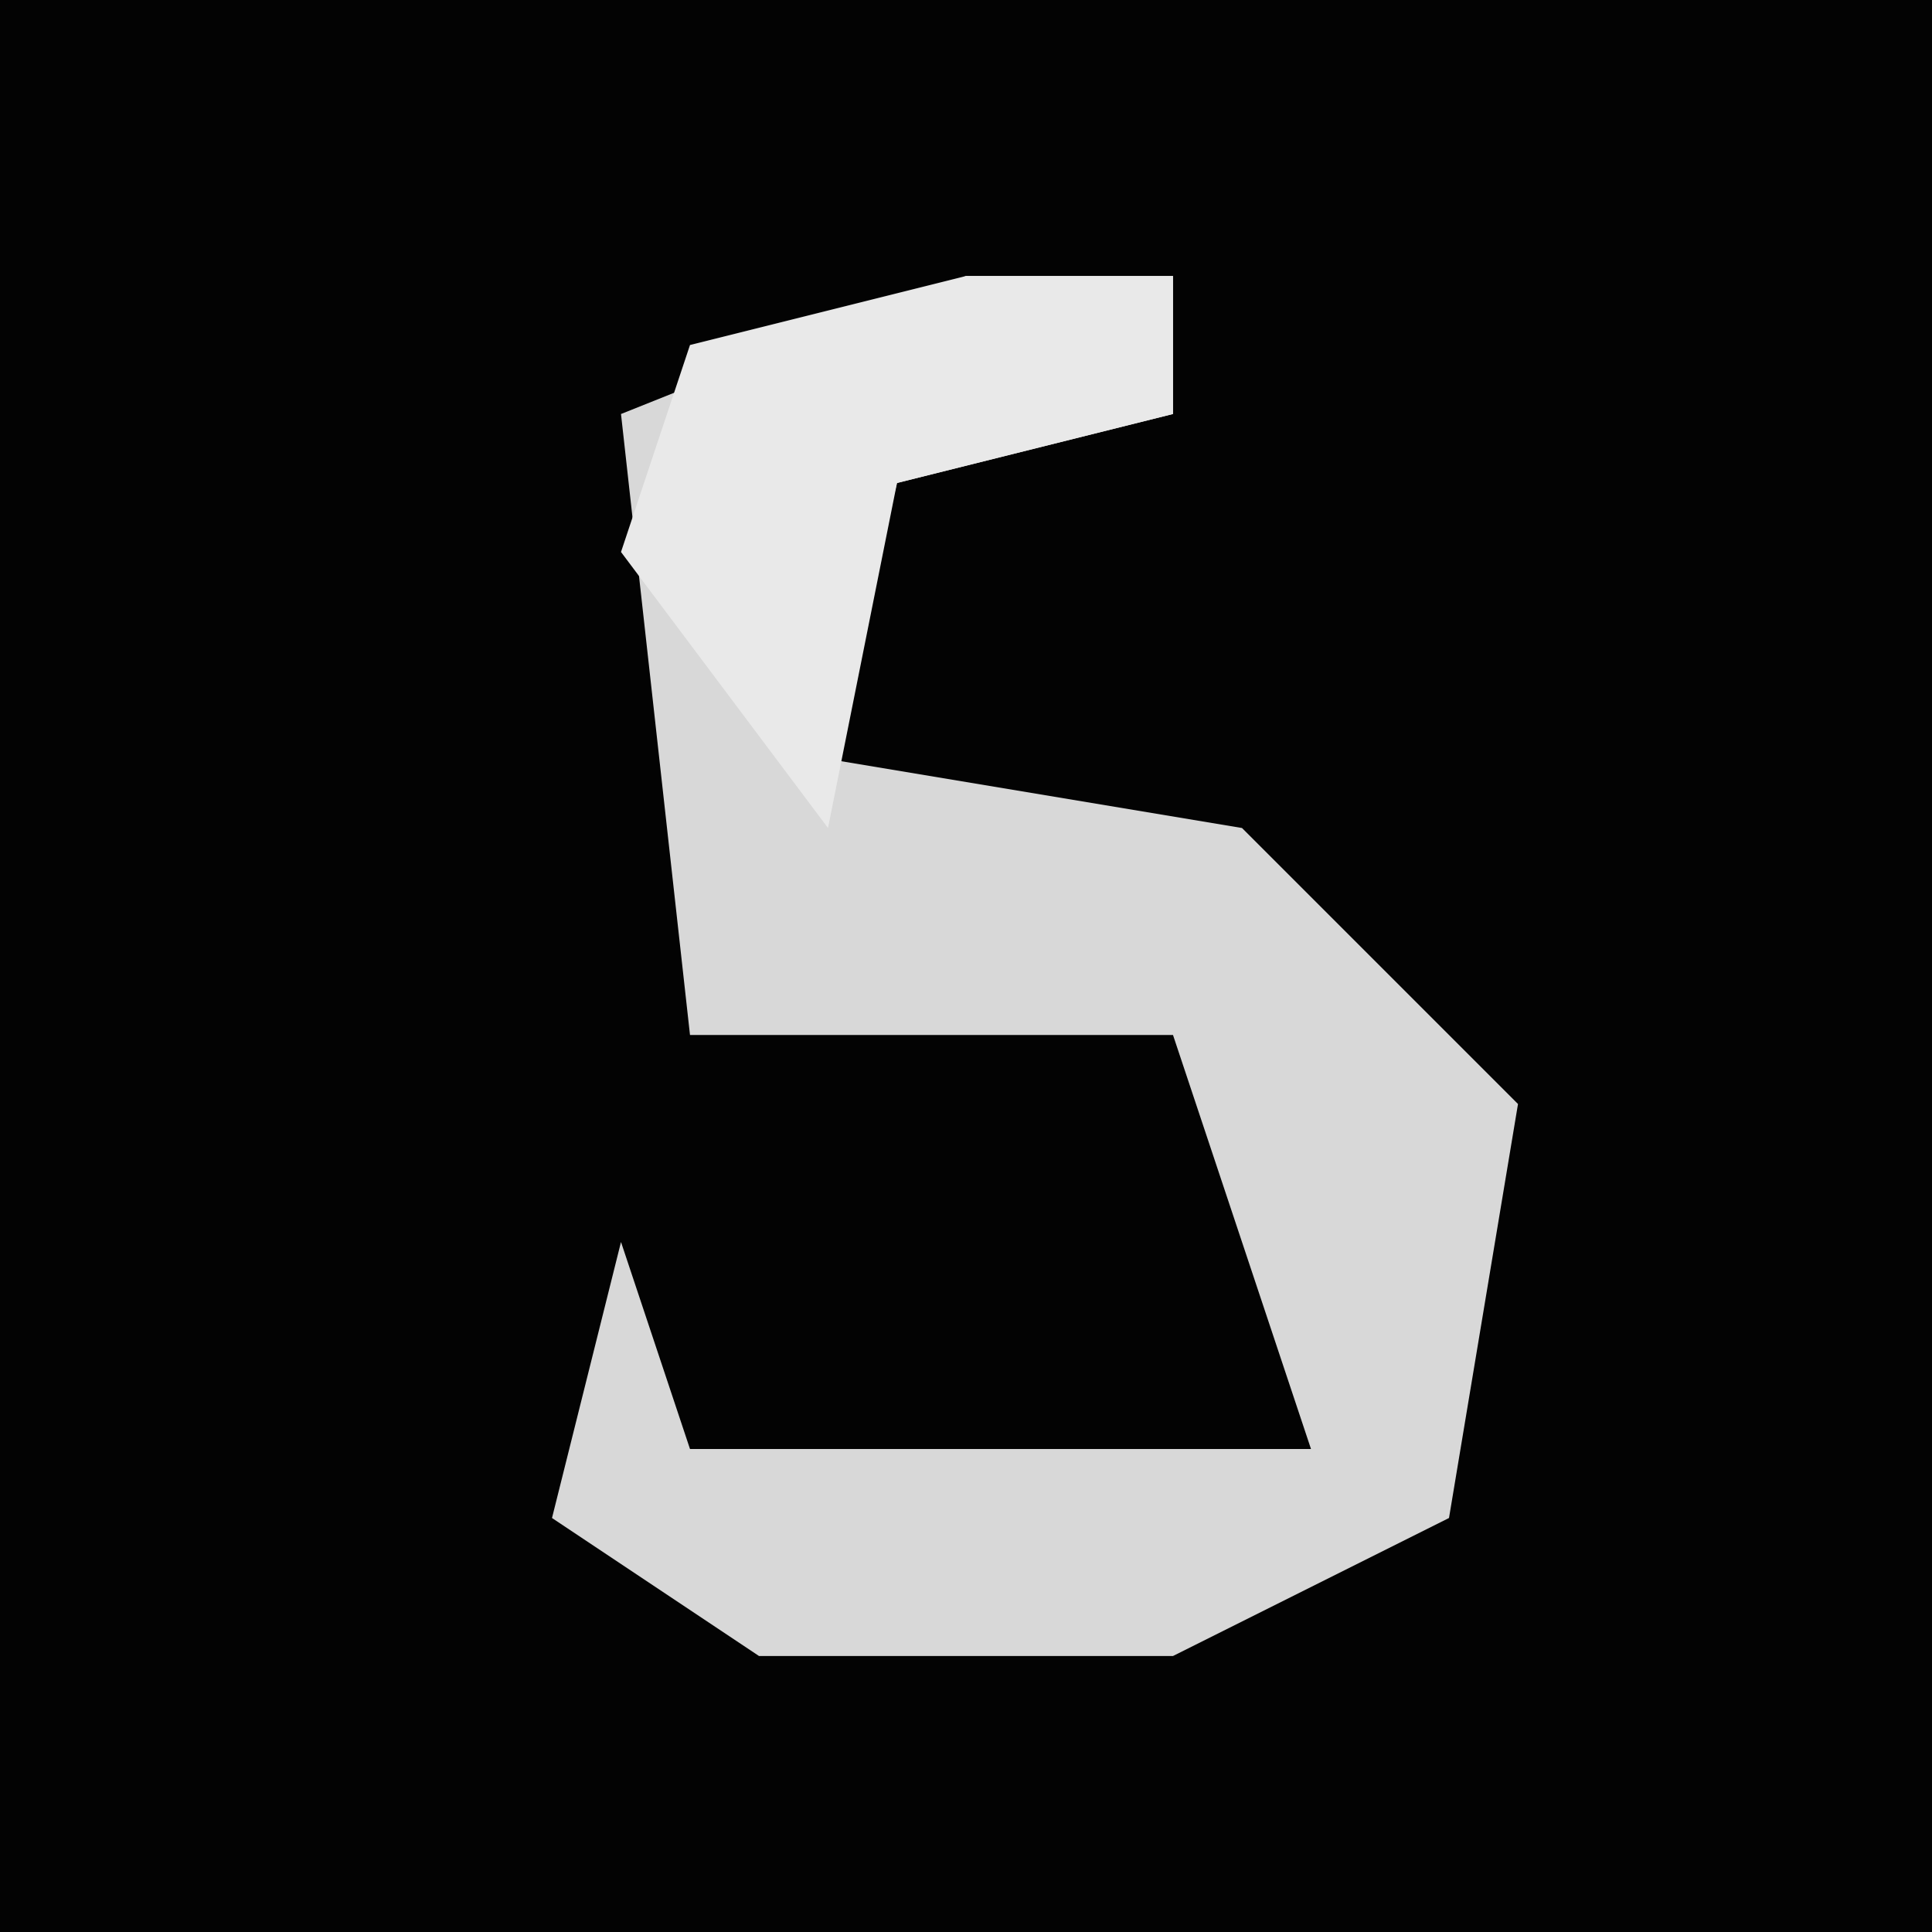 <?xml version="1.0" encoding="UTF-8"?>
<svg version="1.1" xmlns="http://www.w3.org/2000/svg" width="28" height="28">
<path d="M0,0 L28,0 L28,28 L0,28 Z " fill="#030303" transform="translate(0,0)"/>
<path d="M0,0 L3,0 L3,2 L-1,3 L-2,7 L4,8 L8,12 L7,18 L3,20 L-3,20 L-6,18 L-5,14 L-4,17 L5,17 L3,11 L-4,11 L-5,2 Z " fill="#D8D8D8" transform="translate(14,4)"/>
<path d="M0,0 L3,0 L3,2 L-1,3 L-2,8 L-5,4 L-4,1 Z " fill="#E9E9E9" transform="translate(14,4)"/>
</svg>
